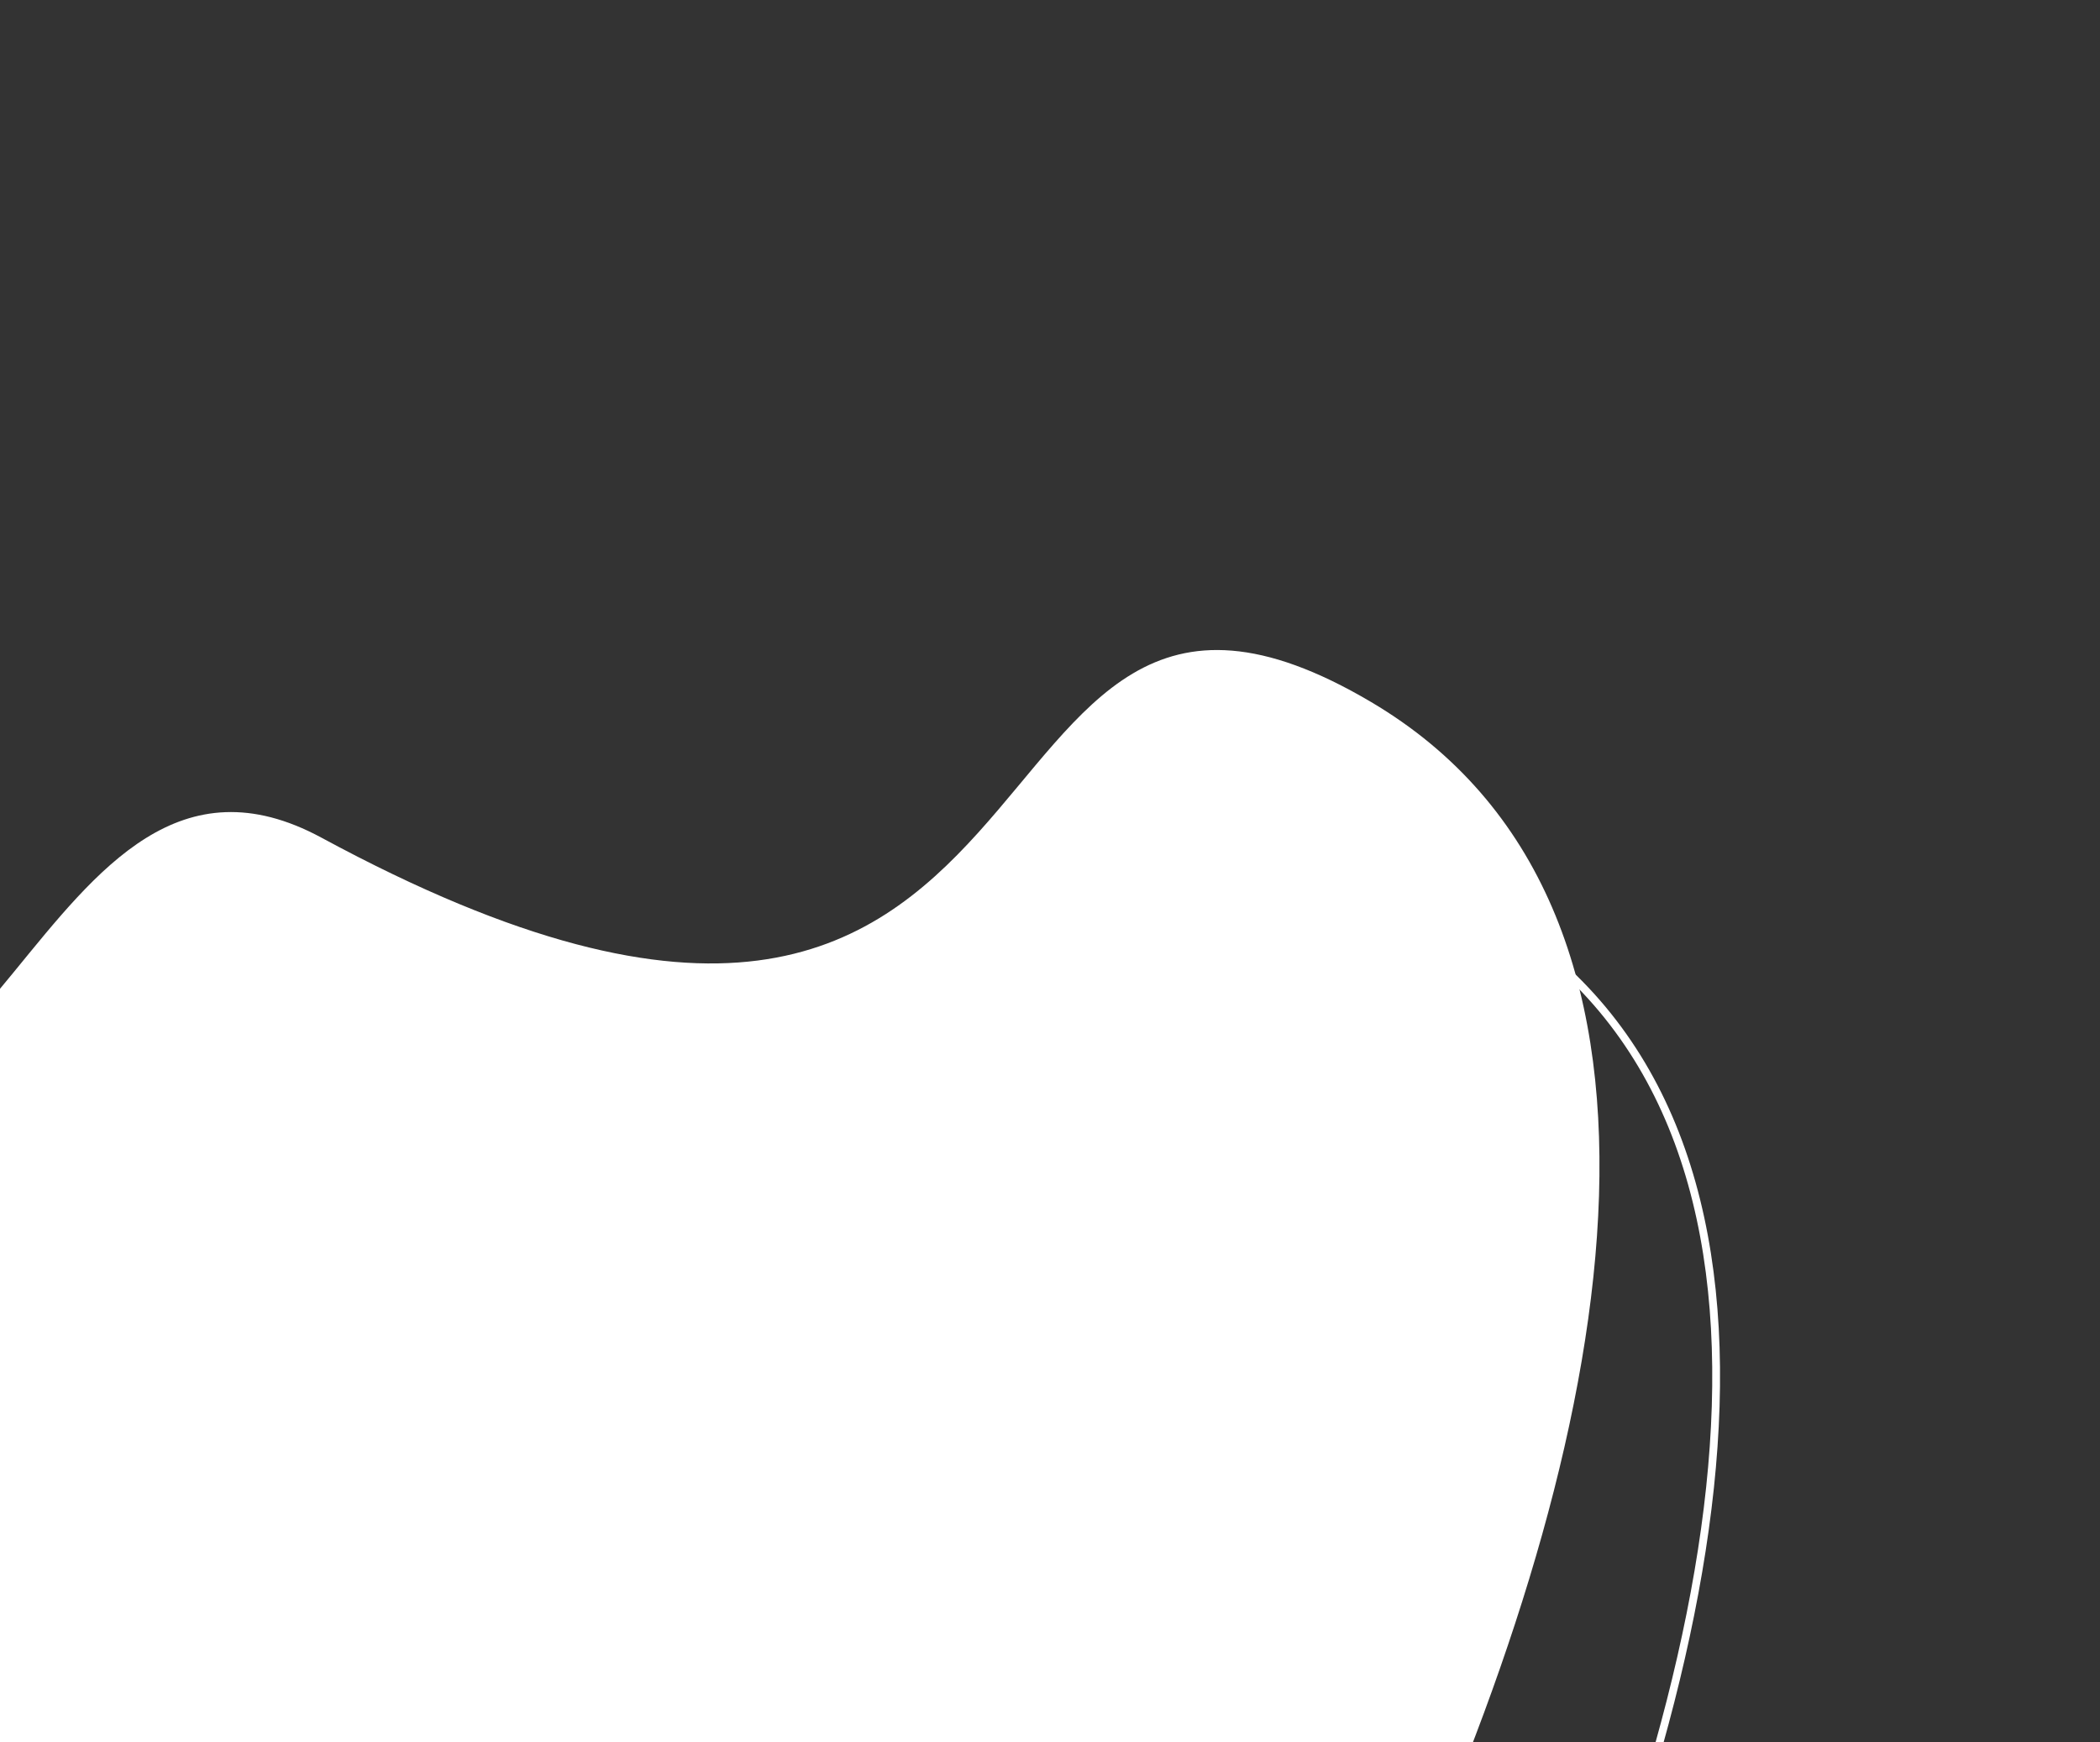 <svg width="270" height="224" viewBox="0 0 270 224" fill="none" xmlns="http://www.w3.org/2000/svg">
<rect x="0" y="0" width="270" height="224" fill="#333333" stroke="none"/>
<path fill-rule="evenodd" clip-rule="evenodd" d="M-37.671 136.37C-1.444 163.811 5.017 88.067 41.337 107.715C143.128 162.779 119.667 56.786 176.287 90.269C264.696 142.552 128.299 354.619 96.372 363.174C66.551 371.164 45.2 365.034 16.625 339.006C-11.949 312.979 -32.227 294.874 -60.191 286.887C-87.741 279.019 -124.71 263.863 -140.46 205.082C-146.077 184.119 -159.202 97.2 -132.933 81.429C-112.067 68.902 -60.786 118.861 -37.671 136.37Z" fill="white"/>
<path fill-rule="evenodd" clip-rule="evenodd" d="M-22.671 163.441C13.556 190.882 20.017 115.138 56.337 134.786C158.128 189.85 134.667 83.856 191.287 117.34C279.696 169.623 143.299 381.69 111.372 390.245C81.551 398.235 60.2 392.105 31.625 366.077C3.051 340.05 -17.227 321.945 -45.191 313.958C-72.741 306.09 -109.71 290.934 -125.46 232.153C-131.077 211.19 -144.202 124.271 -117.933 108.5C-97.067 95.973 -45.786 145.931 -22.671 163.441Z" stroke="white"/>
</svg>

